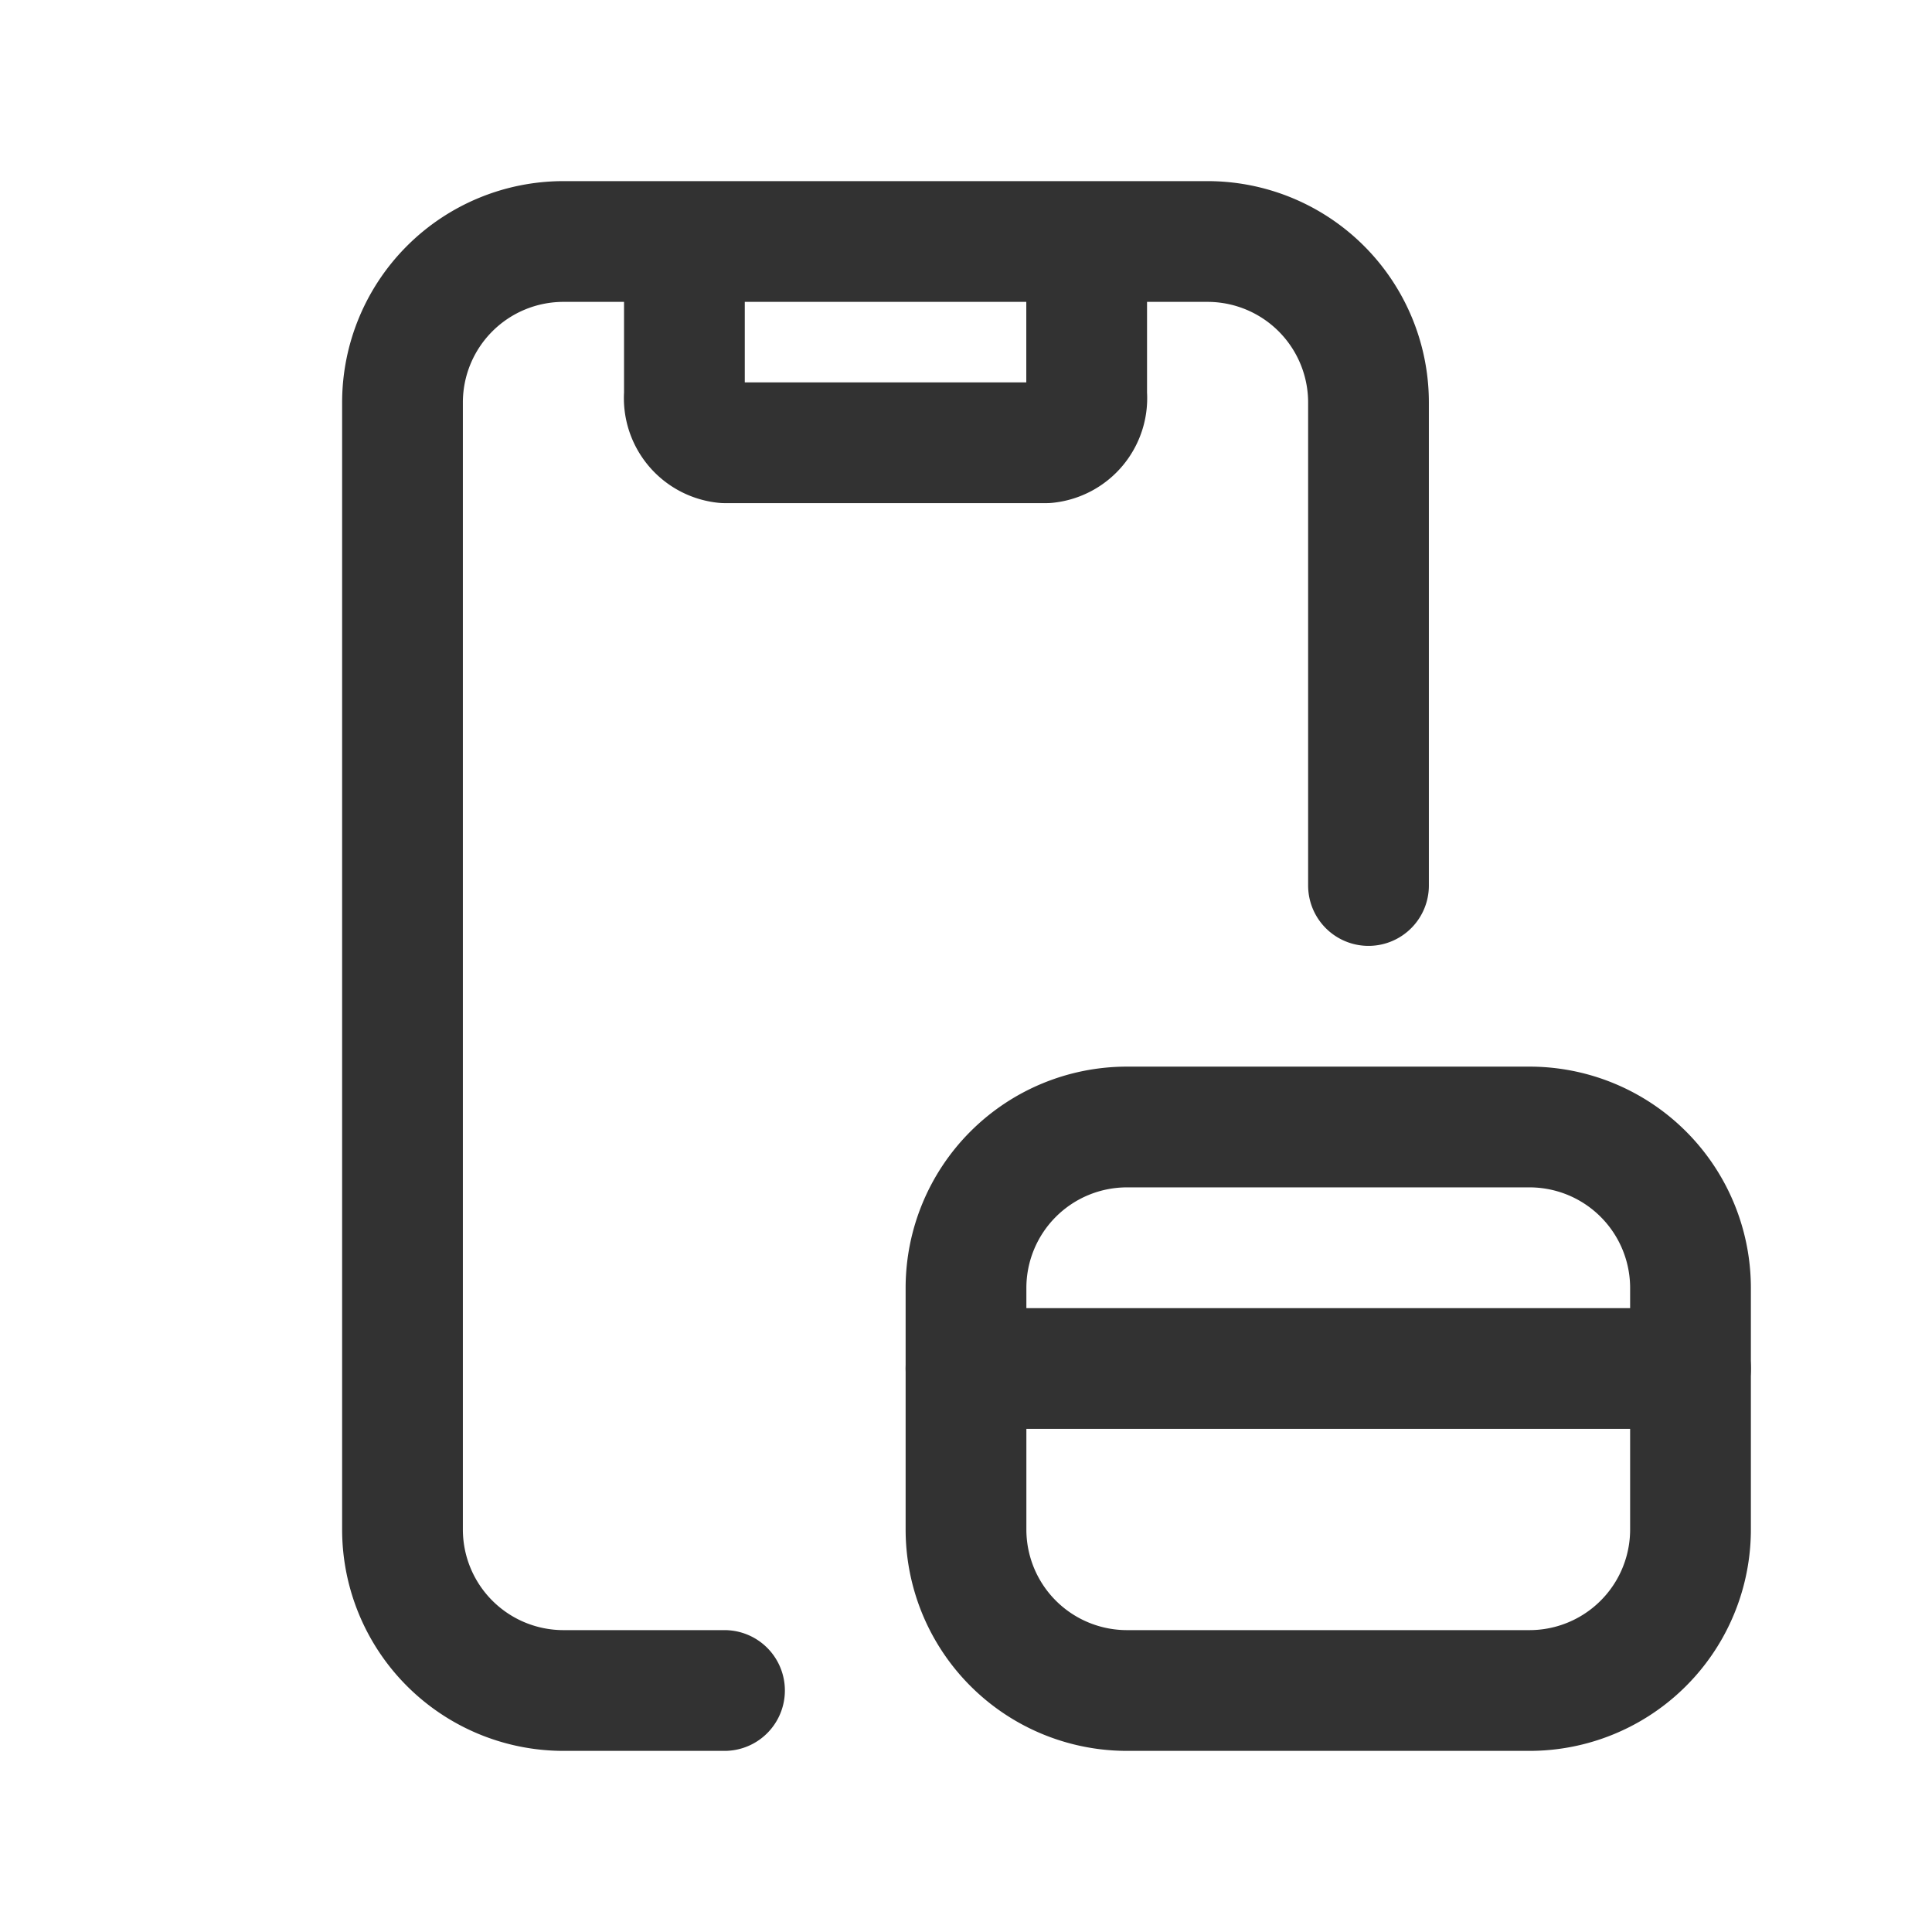 <svg id="Layer_3" data-name="Layer 3" xmlns="http://www.w3.org/2000/svg" viewBox="0 0 24 24"><path d="M9,21H7a2,2,0,0,1-2-2V5A2,2,0,0,1,7,3h8a2,2,0,0,1,2,2v6" fill="none" stroke="#323232" stroke-linecap="round" stroke-linejoin="round" stroke-width="1.5"/><path d="M8.502,3.102V4.9A.557.557,0,0,0,9.002,5.5h3.997a.557.557,0,0,0,.5-.6V3.102" fill="none" stroke="#323232" stroke-linecap="round" stroke-linejoin="round" stroke-width="1.5"/><path d="M12,16v3a2,2,0,0,0,2,2h5a2,2,0,0,0,2-2V16a2,2,0,0,0-2-2H14A2,2,0,0,0,12,16Z" fill="none" stroke="#323232" stroke-linecap="round" stroke-linejoin="round" stroke-width="1.5"/><path d="M21,17H12" fill="none" stroke="#323232" stroke-linecap="round" stroke-linejoin="round" stroke-width="1.5"/><path d="M0,0H24V24H0Z" fill="none"/></svg>